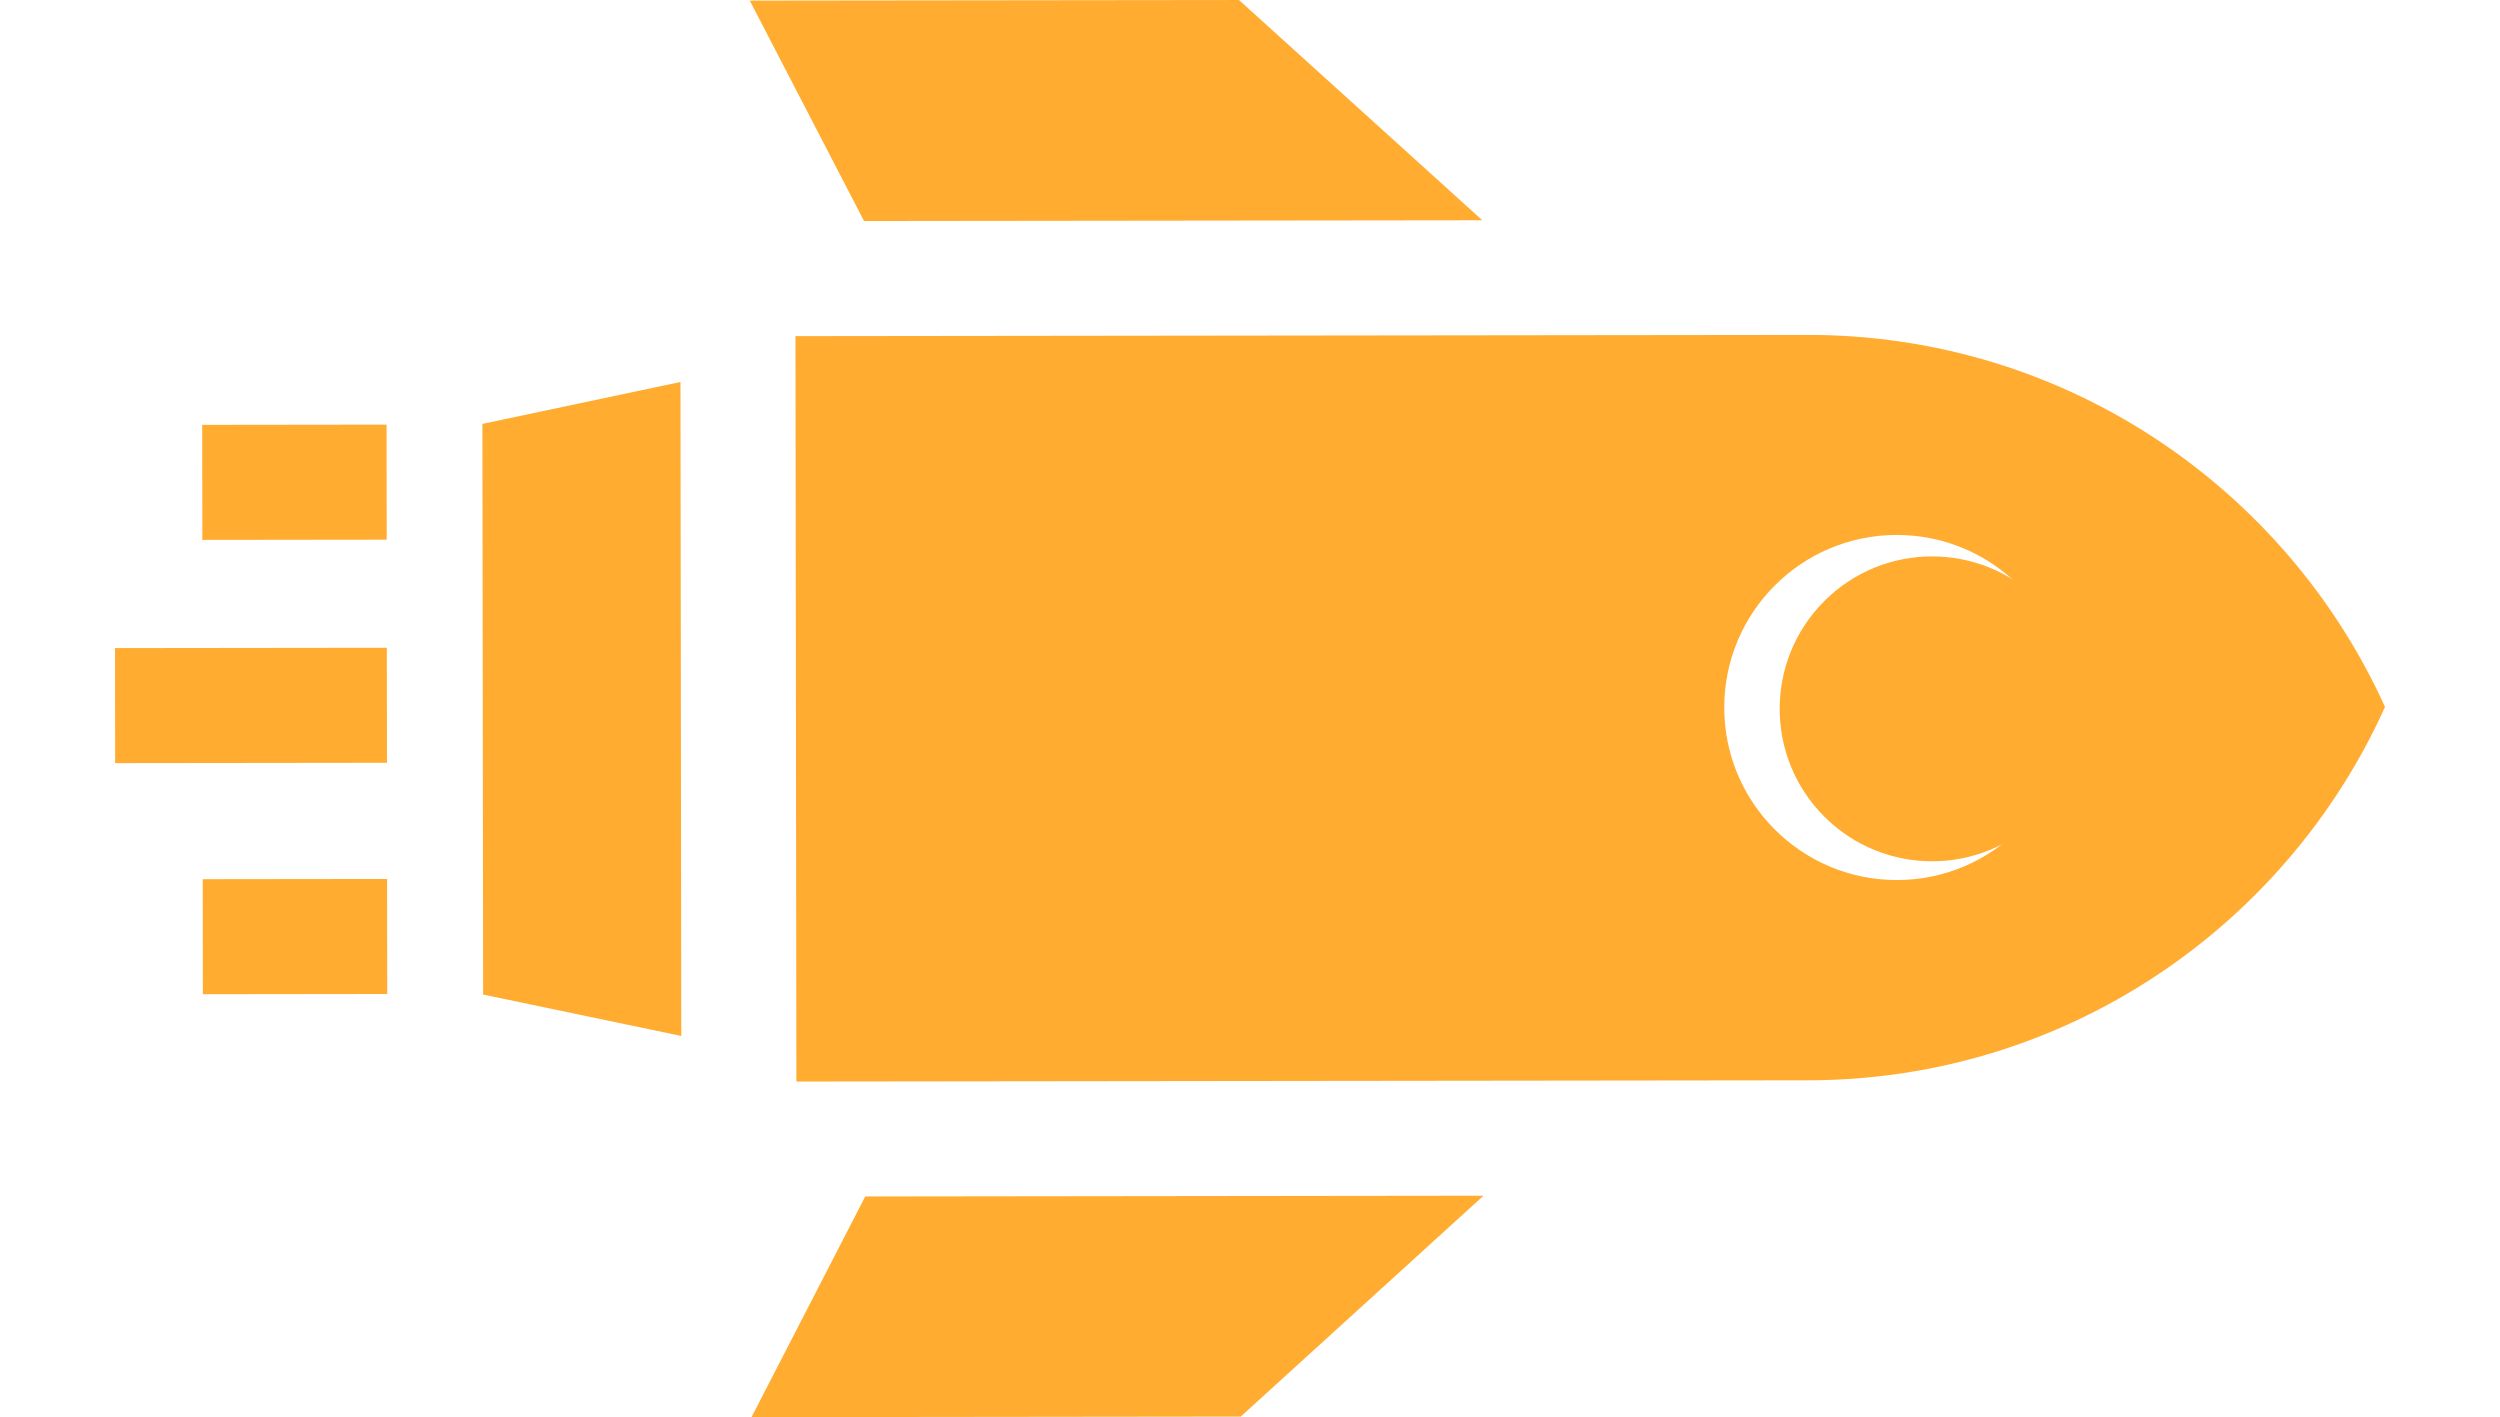 <?xml version="1.0" encoding="UTF-8"?>
<svg width="651.99" height="369.59" version="1.1" viewBox="0 0 651.99 369.59" xml:space="preserve" xmlns="http://www.w3.org/2000/svg" xmlns:xlink="http://www.w3.org/1999/xlink">
    <defs>
      <style>
         .first{
            animation: fade-out 1100ms 100ms infinite;
         }
         .second{
            animation: fade-out 1000ms infinite;
         }
         .third{
            animation: fade-out 900ms 500ms infinite;
         }

         @keyframes fade-out{
            100%{
               opacity: 0;
               transform: translateX(-100px) translateY(100px);
            }
         }
      </style>
    </defs>
<g transform="rotate(44.93 328.43 299.47)" fill="#ffac30">
	<polygon points="201.01 385.2 80.407 264.6 51.559 308.82 156.8 414.05"/>
	<polygon points="22.961 181.42 84.654 201.07 198.67 87.057 113.18 91.204"/>
	<polygon points="378.55 266.94 264.54 380.96 284.19 442.65 374.41 352.43"/>
	<path class="first" d="m1e-3 360.61 33.999-34 21.213 21.213-33.999 33.999z"/>
	<path class="second" d="m104.99 465.61-21.213-21.213 33.999-34 21.213 21.213z"/>
	<path class="third" d="m25.021 417.88 50.122-50.122 21.213 21.213-50.122 50.122z"/><path d="m-17.379 460.29 42.404-42.423 21.209 21.217-42.404 42.423z" opacity="0" stroke-width=".92"/>
	<circle cx="371.71" cy="94.418" r="39.755" stroke-width="2.65"/>
	<path d="m454.97 10.643c-58.835-22.219-127.81-9.648-175.17 37.712l-186.6 186.6 137.46 137.46 186.6-186.6c47.36-47.36 59.93-116.34 37.712-175.17zm-58.208 121.85c-17.574 17.573-46.066 17.573-63.64 0-17.574-17.574-17.574-46.066 0-63.64s46.066-17.574 63.64 0c17.573 17.574 17.573 46.067 0 63.64z"/>
</g>
</svg>
